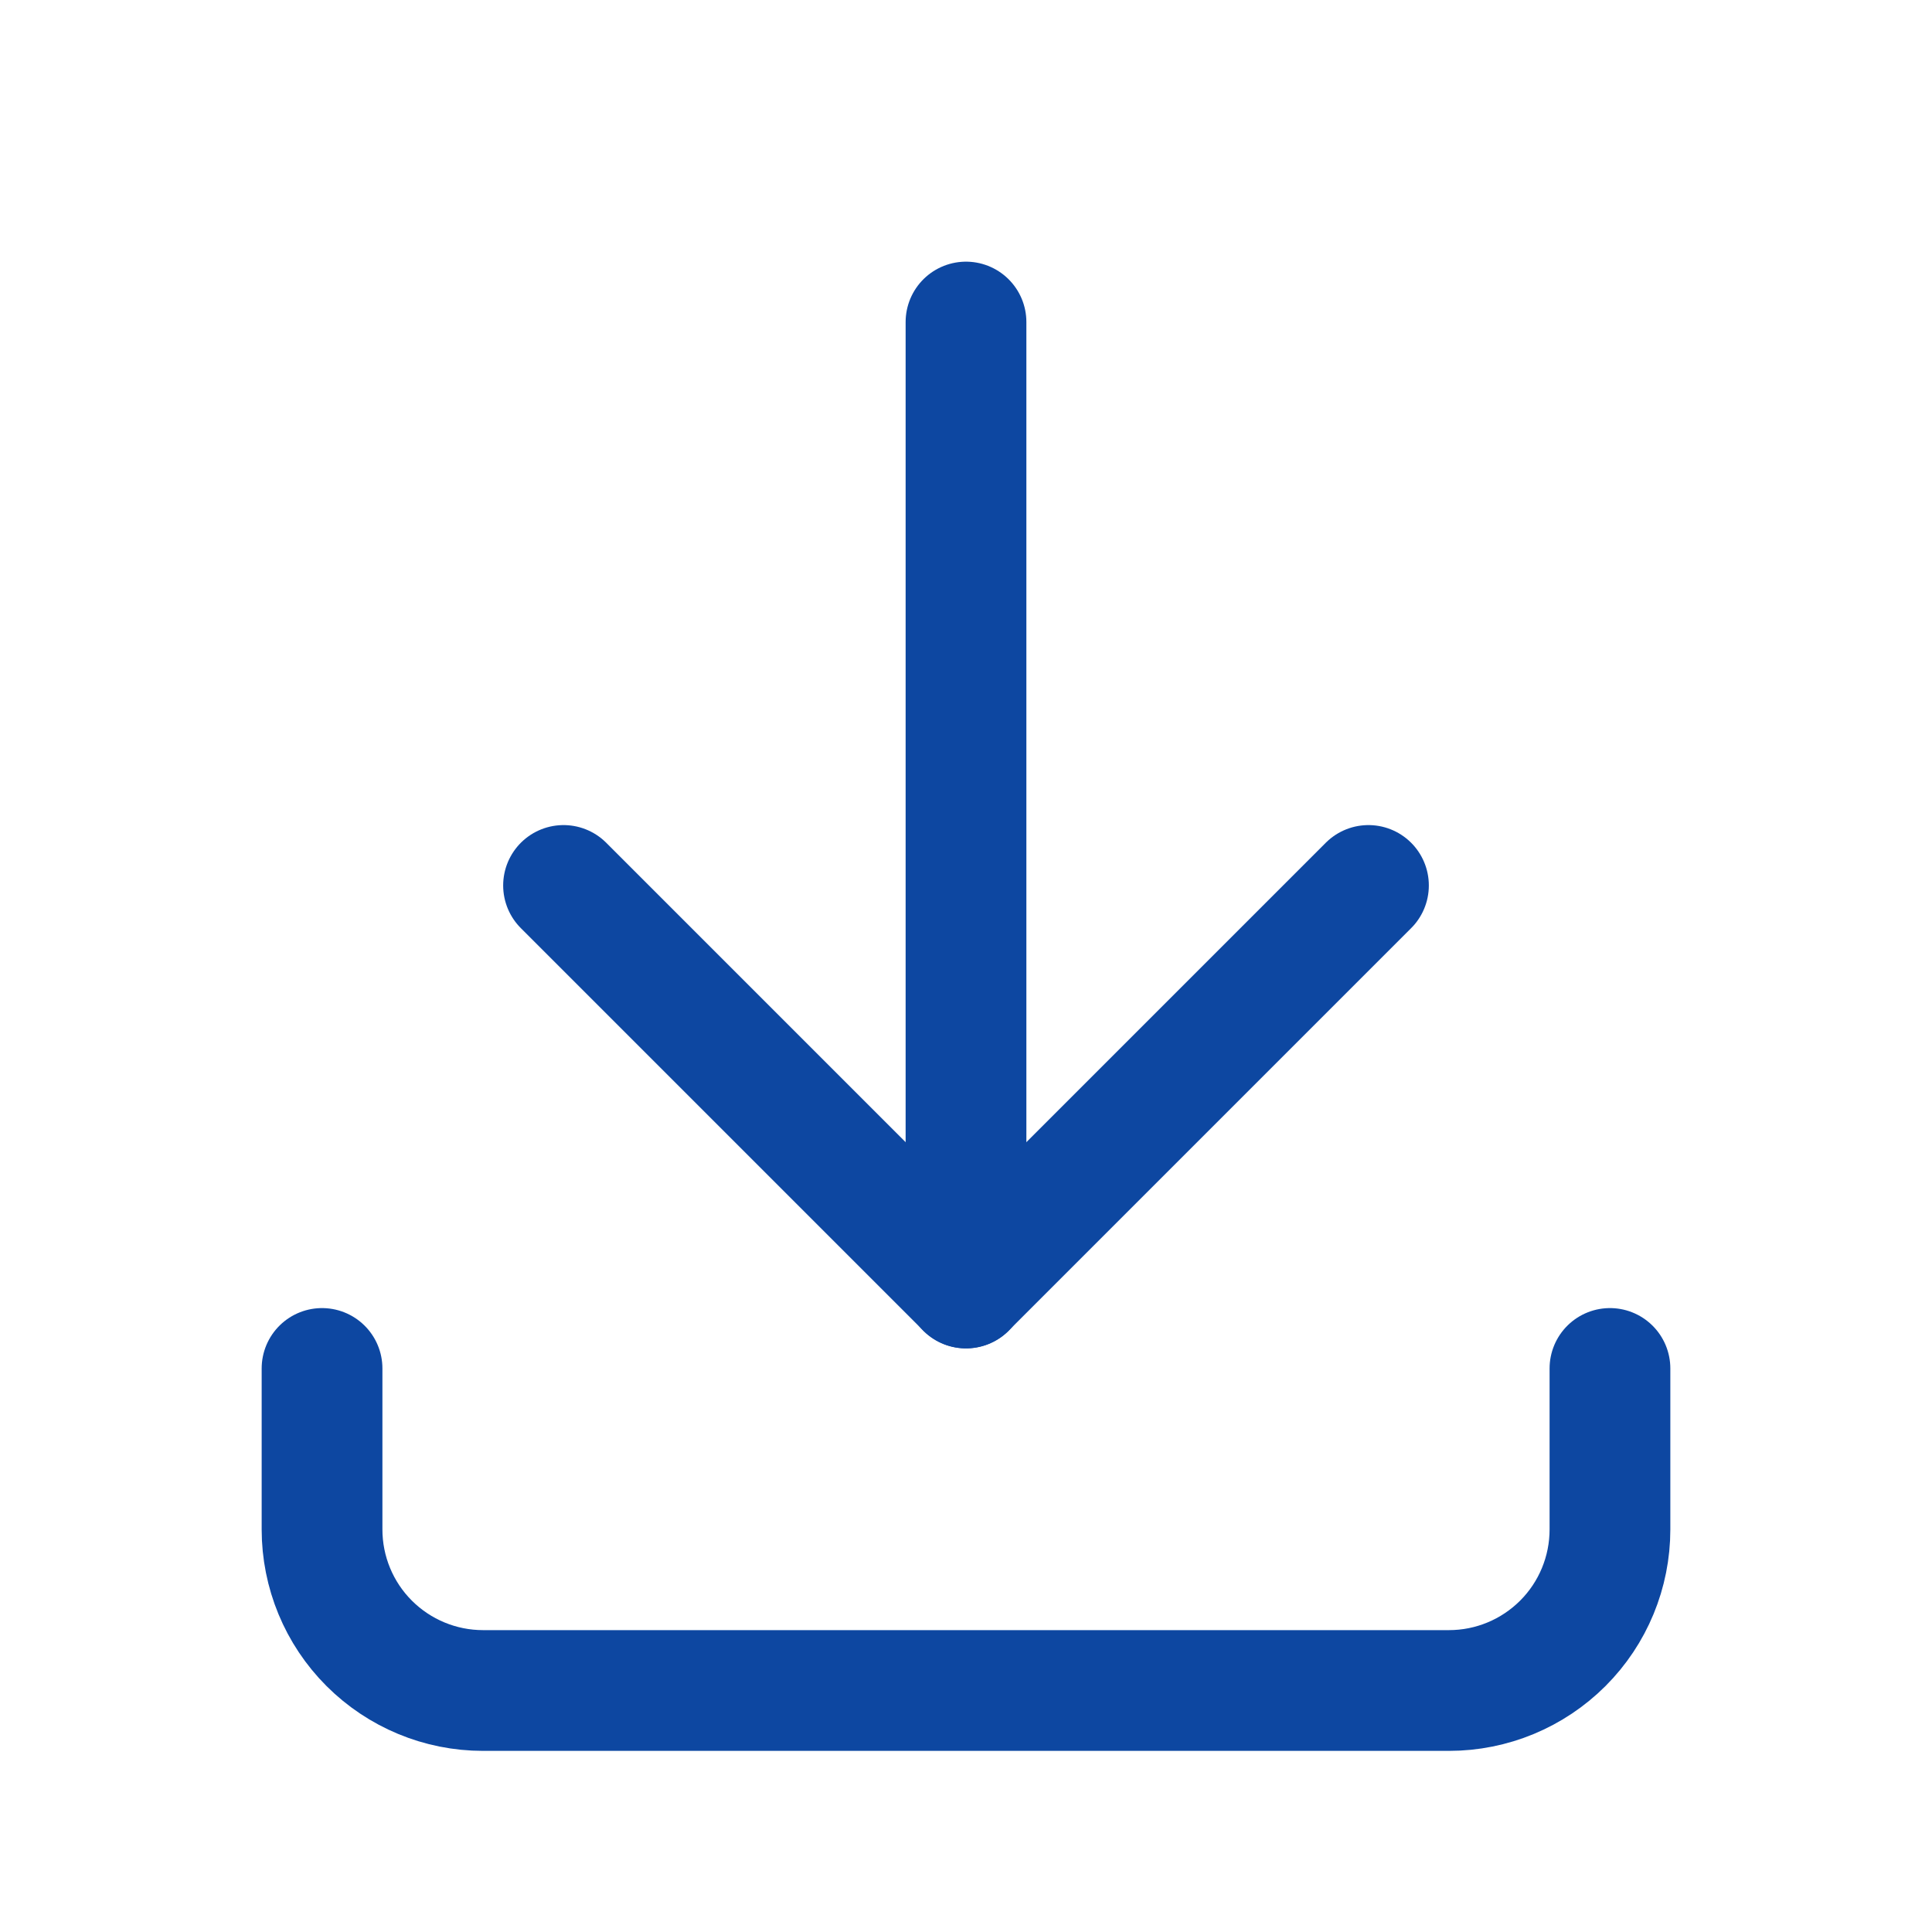 <svg width="16" height="16" viewBox="0 0 16 16" fill="none" xmlns="http://www.w3.org/2000/svg">
<g id="Frame" clip-path="url(#clip0_156_864)">
<path id="Vector" d="M2.667 11.333V12.666C2.667 13.02 2.807 13.359 3.057 13.609C3.307 13.859 3.646 14 4 14H12C12.354 14 12.693 13.859 12.943 13.609C13.193 13.359 13.333 13.02 13.333 12.666V11.333" stroke="#0D47A1" stroke-linecap="round" stroke-linejoin="round"/>
<path id="Vector_2" d="M4.667 7.333L8 10.666L11.333 7.333" stroke="#0D47A1" stroke-linecap="round" stroke-linejoin="round"/>
<path id="Vector_3" d="M8 2.667V10.667" stroke="#0D47A1" stroke-linecap="round" stroke-linejoin="round"/>
</g>
<defs>
<clipPath id="clip0_156_864">
<rect width="16" height="16" fill="white"/>
</clipPath>
</defs>
</svg>
